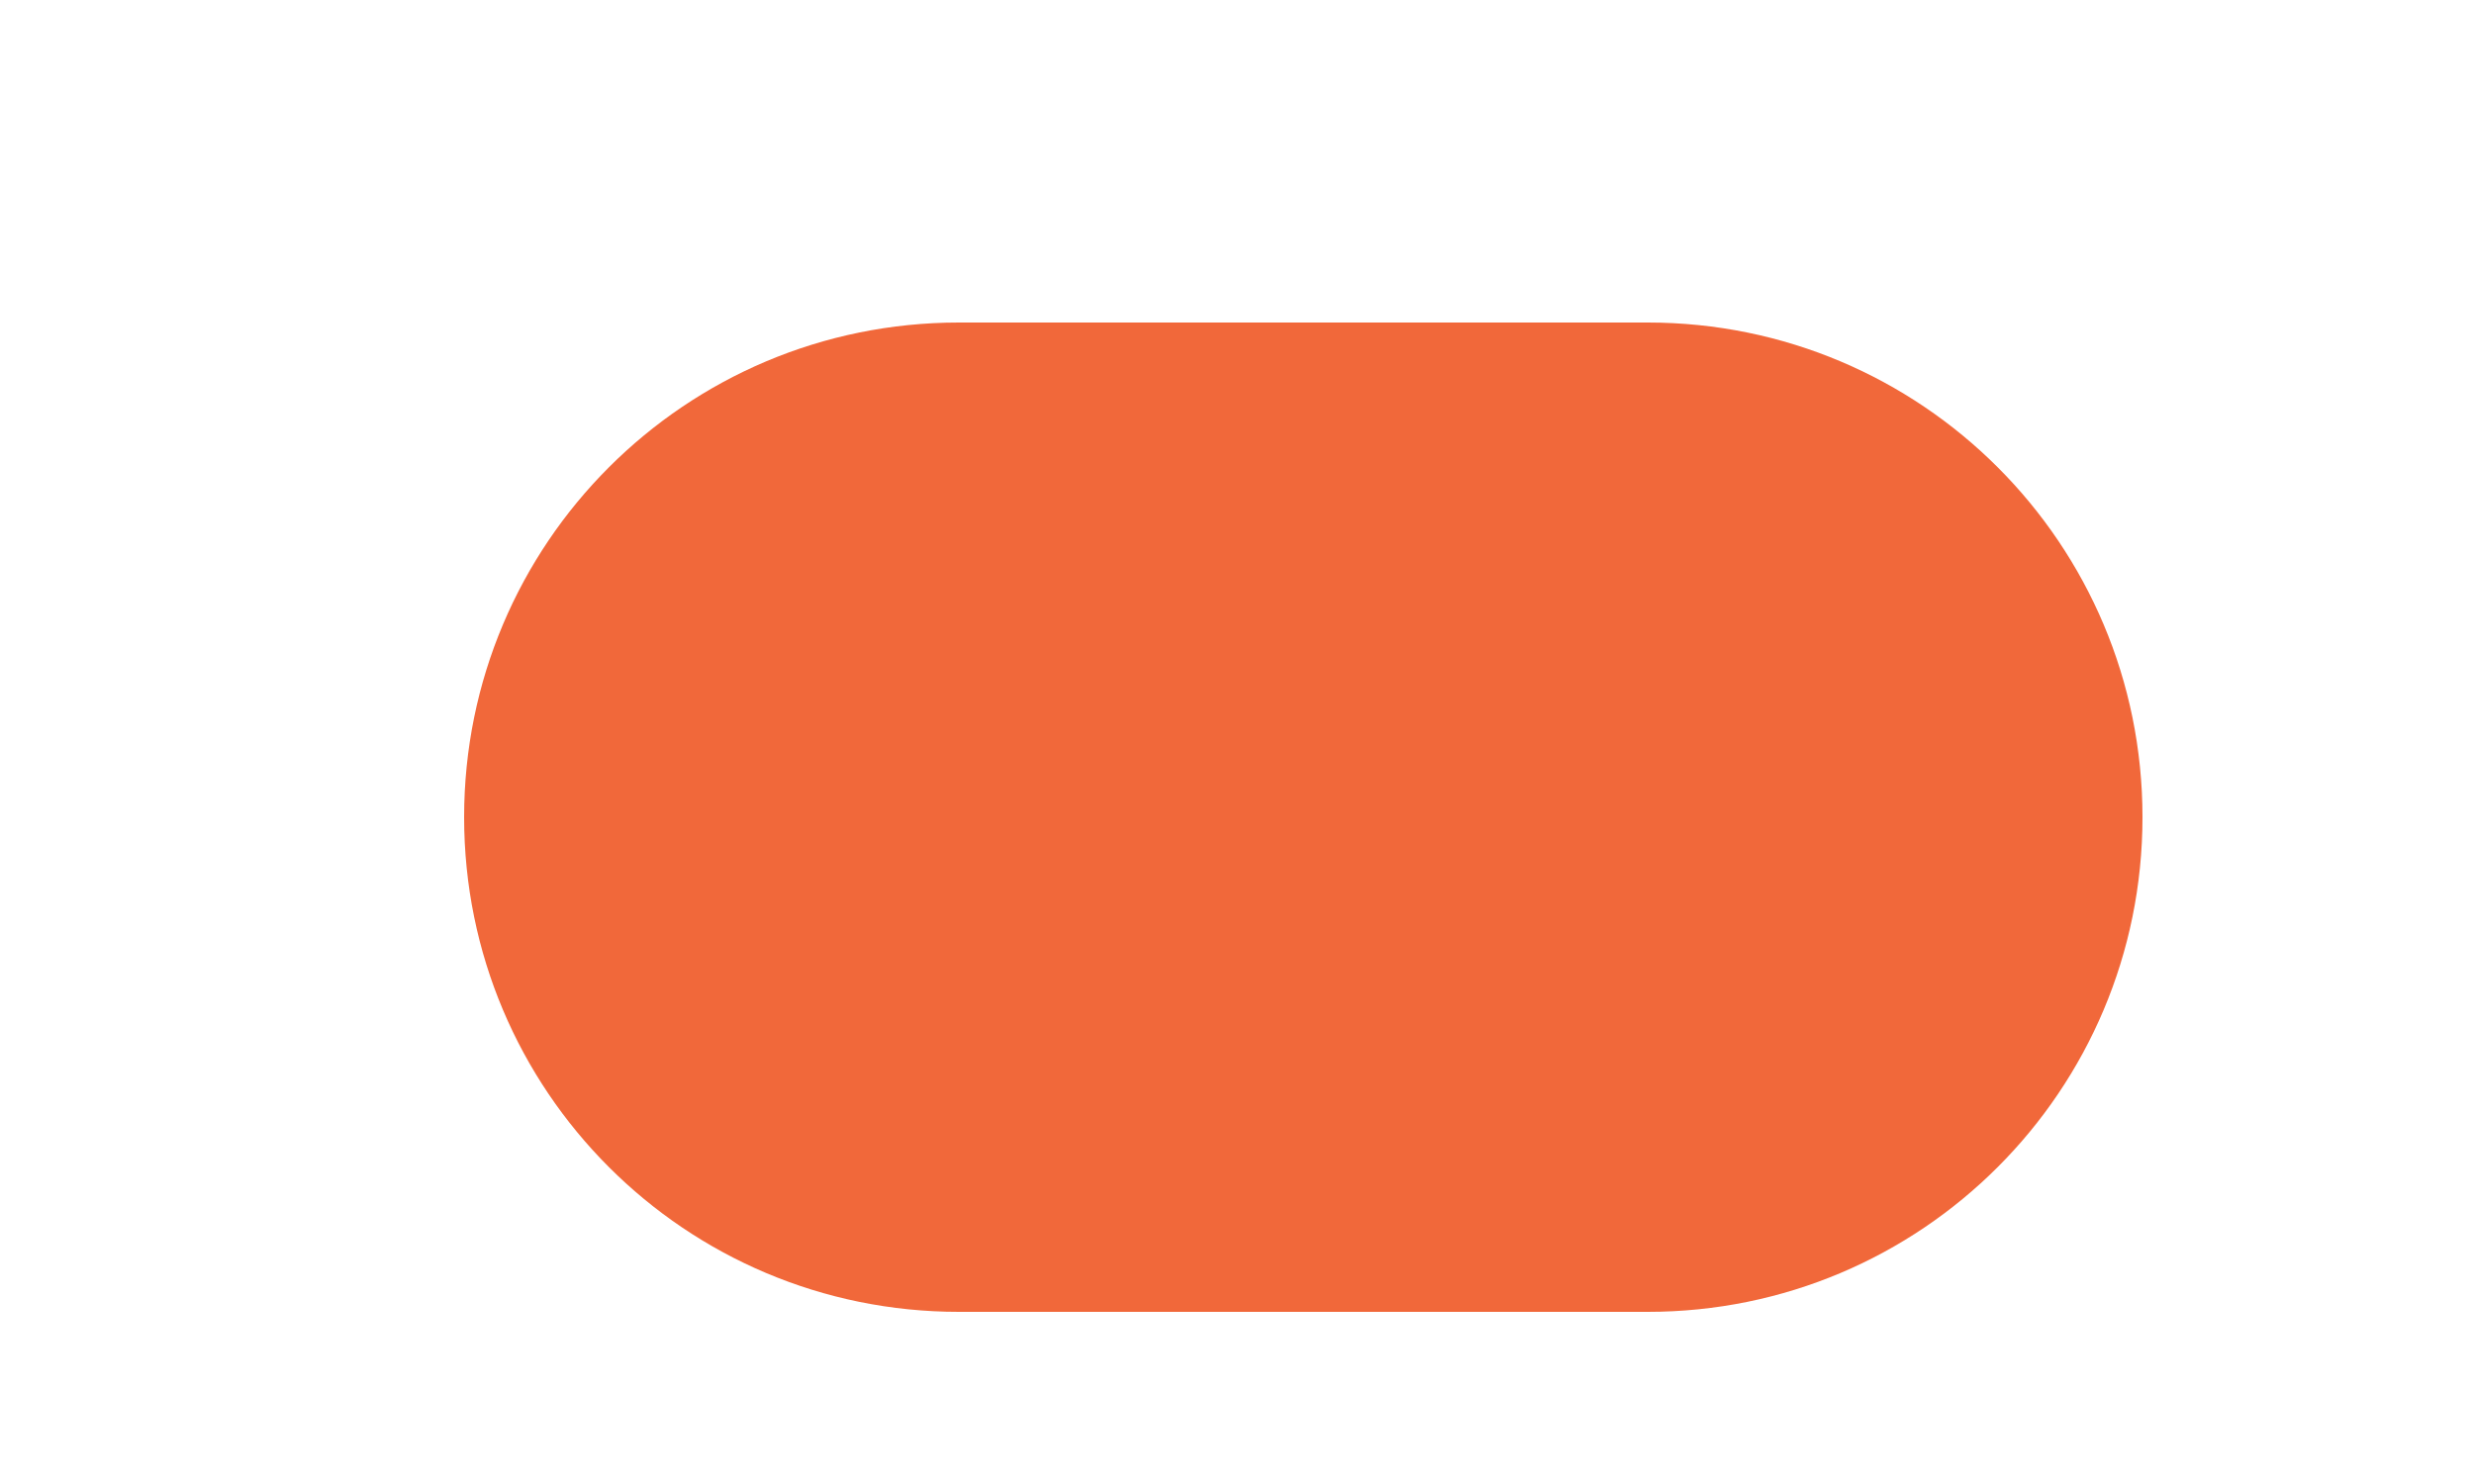 <?xml version="1.0" encoding="UTF-8" standalone="no"?><svg width='5' height='3' viewBox='0 0 5 3' fill='none' xmlns='http://www.w3.org/2000/svg'>
<path d='M3.33 0.652H1.938C1.385 0.652 0.938 1.099 0.938 1.652C0.938 2.205 1.385 2.652 1.938 2.652H3.33C3.883 2.652 4.33 2.205 4.33 1.652C4.33 1.099 3.883 0.652 3.33 0.652Z' fill='#F1683A'/>
</svg>
